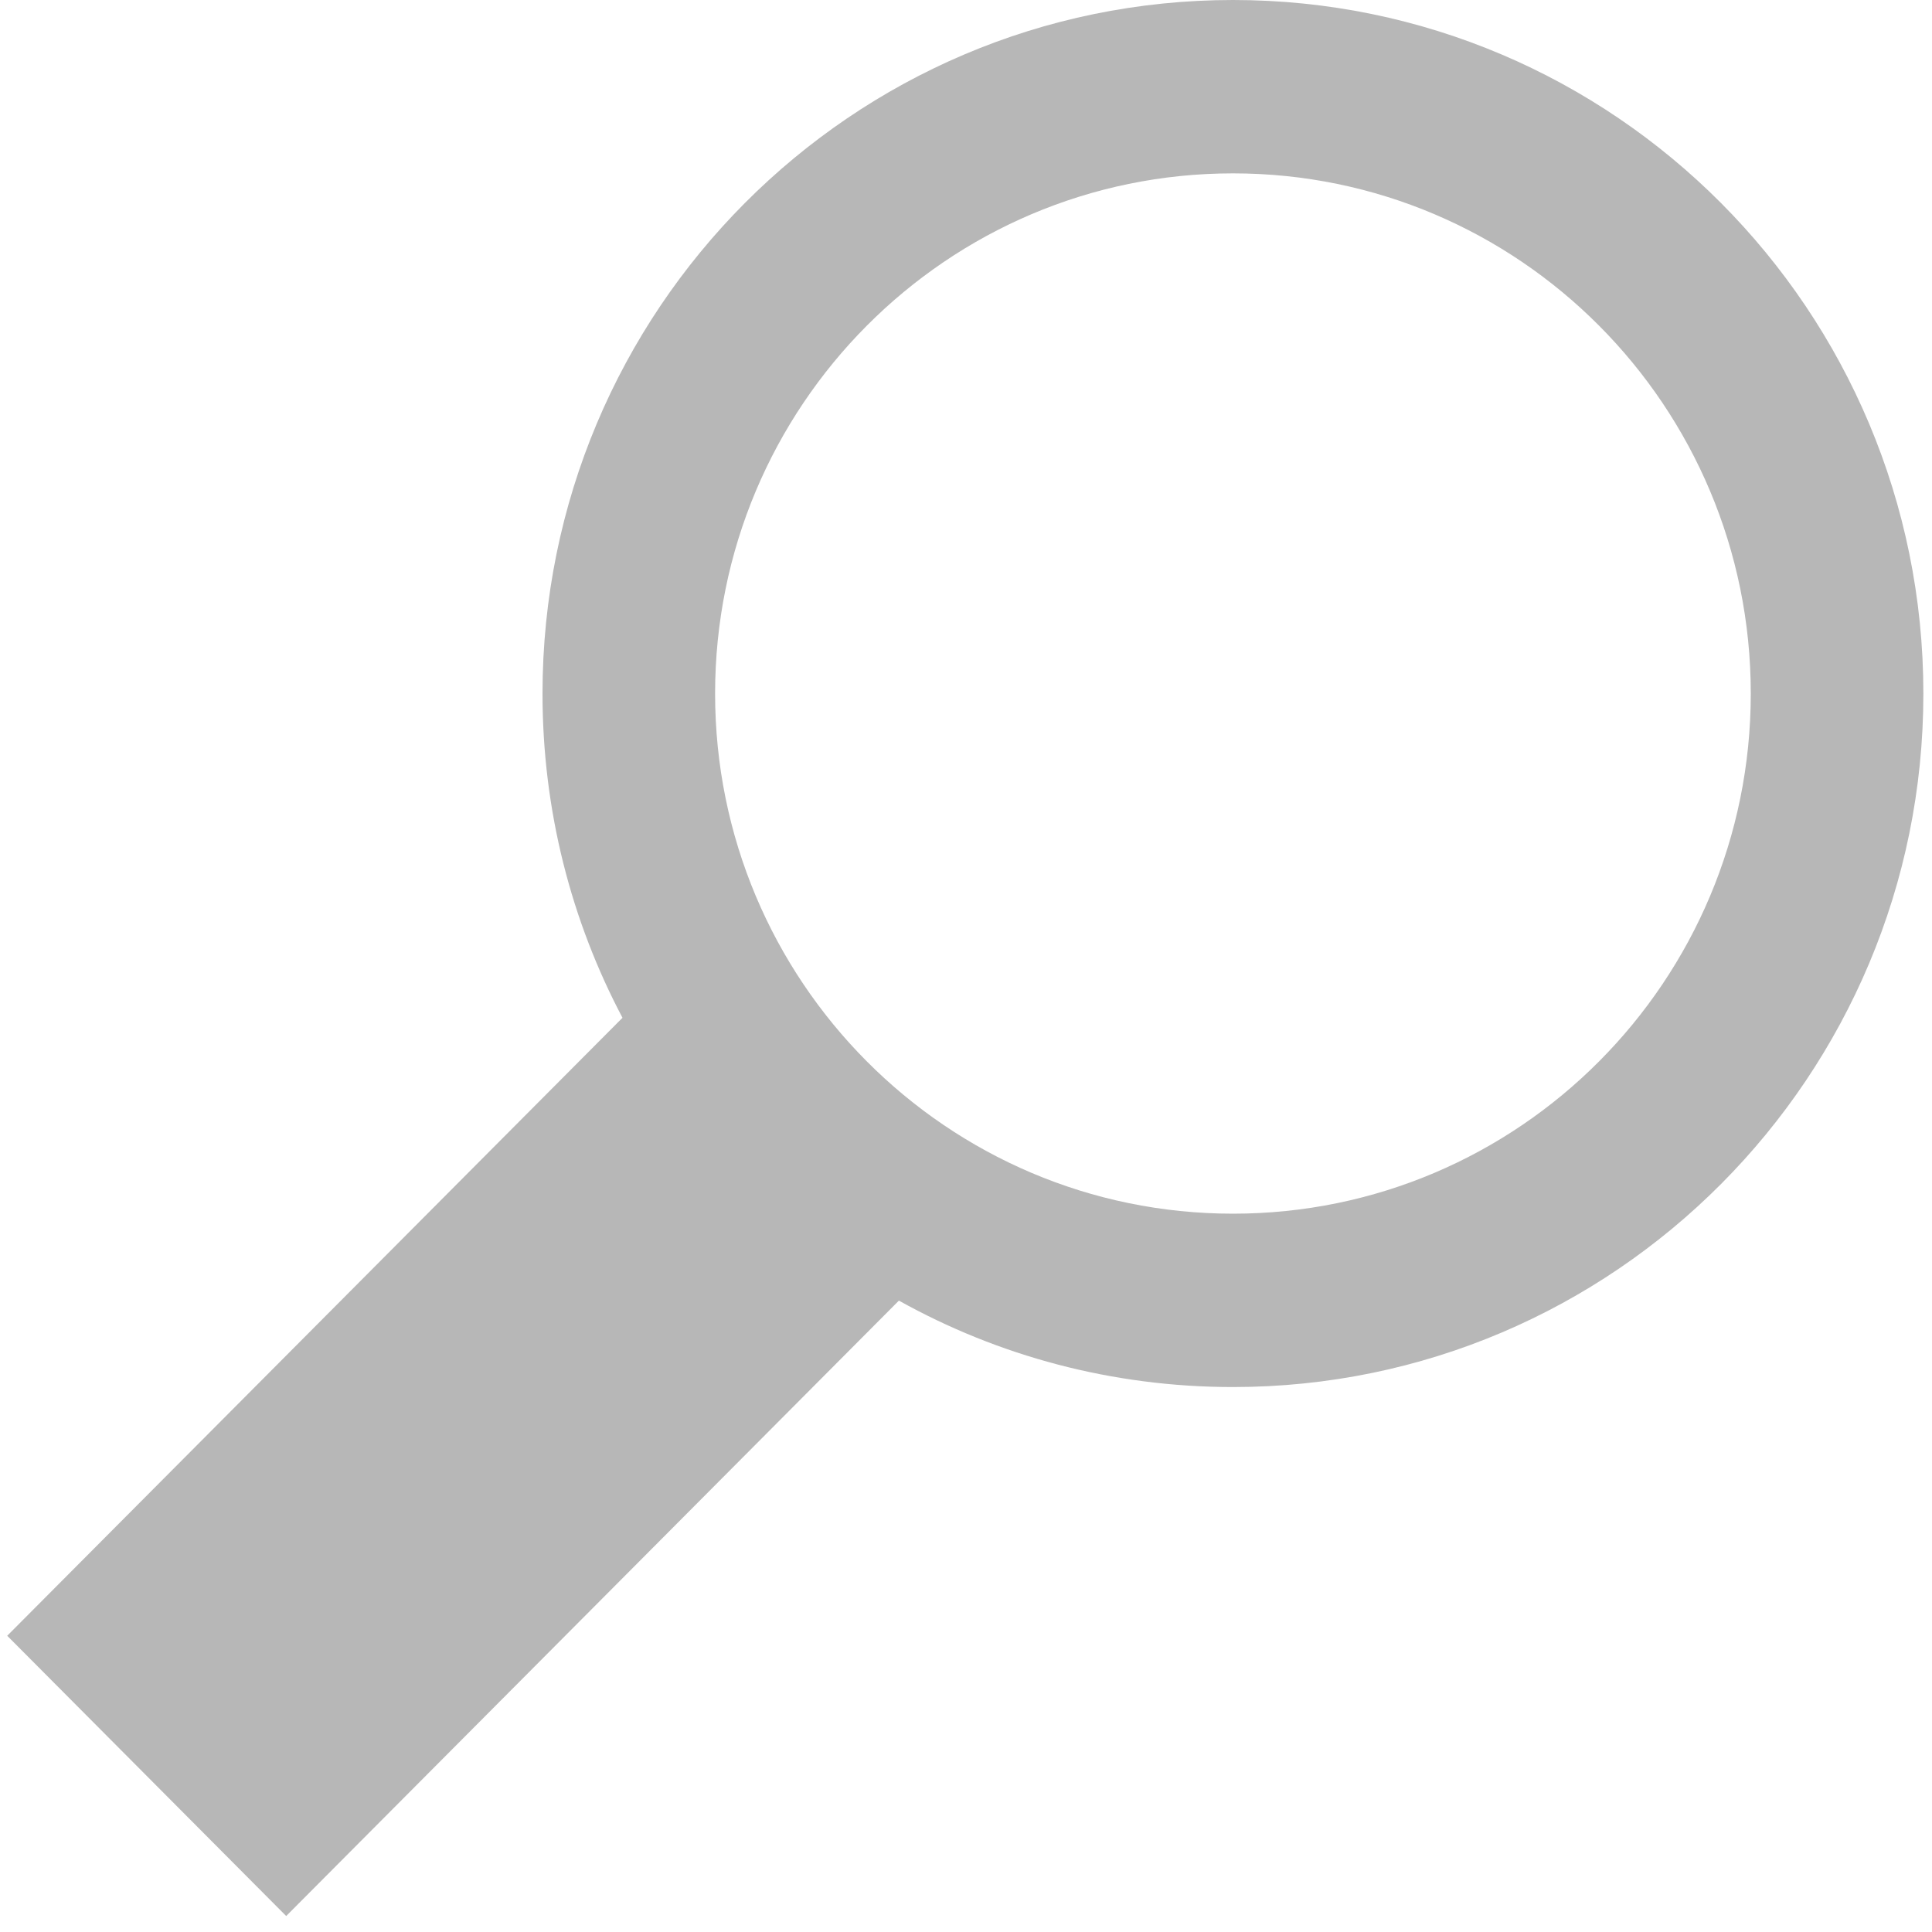 <?xml version="1.0" encoding="UTF-8"?>
<svg width="15px" height="15px" viewBox="0 0 15 15" version="1.1" xmlns="http://www.w3.org/2000/svg" xmlns:xlink="http://www.w3.org/1999/xlink">
    <!-- Generator: Sketch 42 (36781) - http://www.bohemiancoding.com/sketch -->
    <title>search</title>
    <desc>Created with Sketch.</desc>
    <defs></defs>
    <g id="Page-1" stroke="none" stroke-width="1" fill="none" fill-rule="evenodd" opacity="0.283">
        <g id="search" fill="#000000">
            <path d="M6.979,10.098 L2.222,14.876 L0.056,12.7 L4.833,7.902 C4.436,7.151 4.212,6.294 4.212,5.385 C4.212,2.411 6.612,0 9.573,0 C12.533,0 14.933,2.411 14.933,5.385 C14.933,8.358 12.533,10.769 9.573,10.769 C8.632,10.769 7.747,10.526 6.979,10.098 L6.979,10.098 Z M9.573,9.423 C11.793,9.423 13.593,7.615 13.593,5.385 C13.593,3.154 11.793,1.346 9.573,1.346 C7.352,1.346 5.552,3.154 5.552,5.385 C5.552,7.615 7.352,9.423 9.573,9.423 Z" id="Combined-Shape"></path>
        </g>
    </g>
</svg>